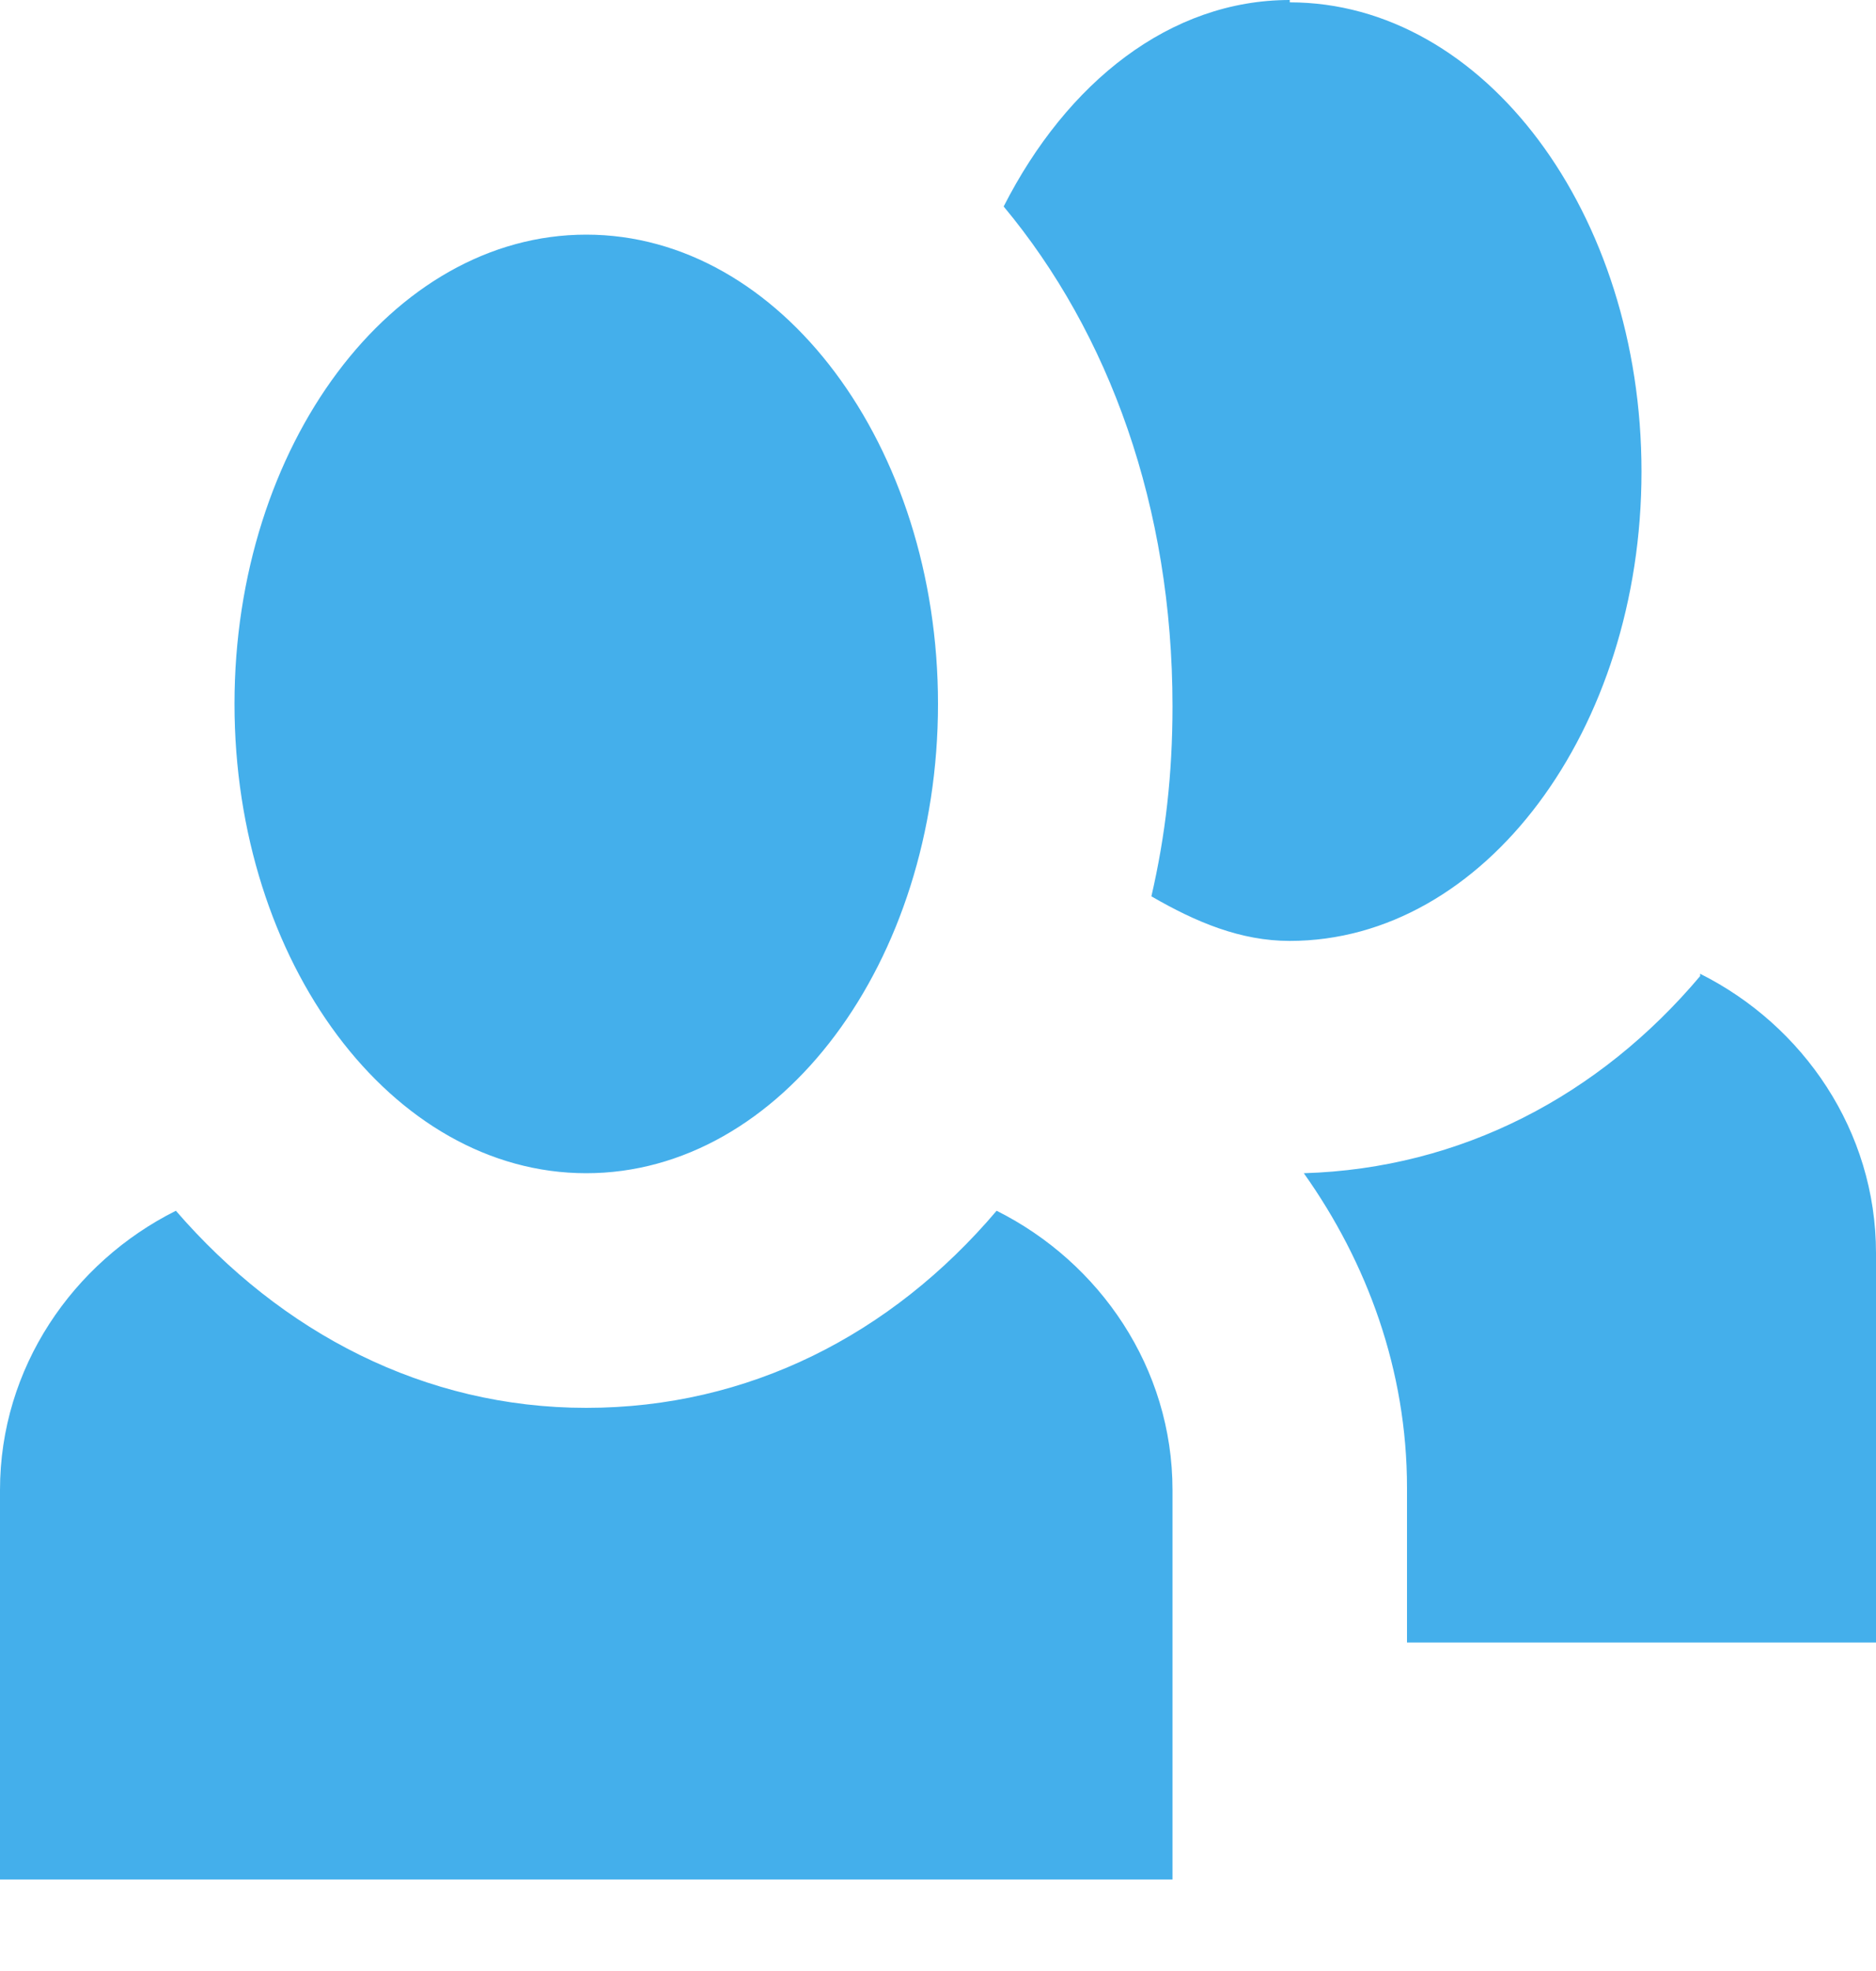 <svg width="20" height="21" viewBox="0 0 20 21" fill="none" xmlns="http://www.w3.org/2000/svg">
<path d="M13.75 0C12.475 0 11.375 0.875 10.7 2.2C11.825 3.55 12.5 5.4 12.5 7.525C12.5 8.25 12.425 8.9 12.275 9.55C12.75 9.825 13.225 10.025 13.75 10.025C15.825 10.025 17.5 7.775 17.5 5.025C17.5 2.275 15.825 0.025 13.75 0.025V0ZM6.25 2.5C4.175 2.5 2.5 4.75 2.5 7.5C2.5 10.25 4.175 12.5 6.25 12.5C8.325 12.5 10 10.25 10 7.5C10 4.75 8.325 2.5 6.25 2.5ZM18.125 10.4C17.05 11.675 15.575 12.45 13.9 12.5C14.575 13.45 15 14.6 15 15.85V17.5H20V13.35C20 12.05 19.225 10.925 18.125 10.375V10.4ZM1.875 12.9C0.775 13.45 0 14.575 0 15.875V20.025H12.5V15.875C12.5 14.575 11.725 13.45 10.625 12.9C9.5 14.225 7.975 15 6.25 15C4.525 15 3 14.2 1.875 12.9Z" fill="#44AFEB"/>
</svg>
